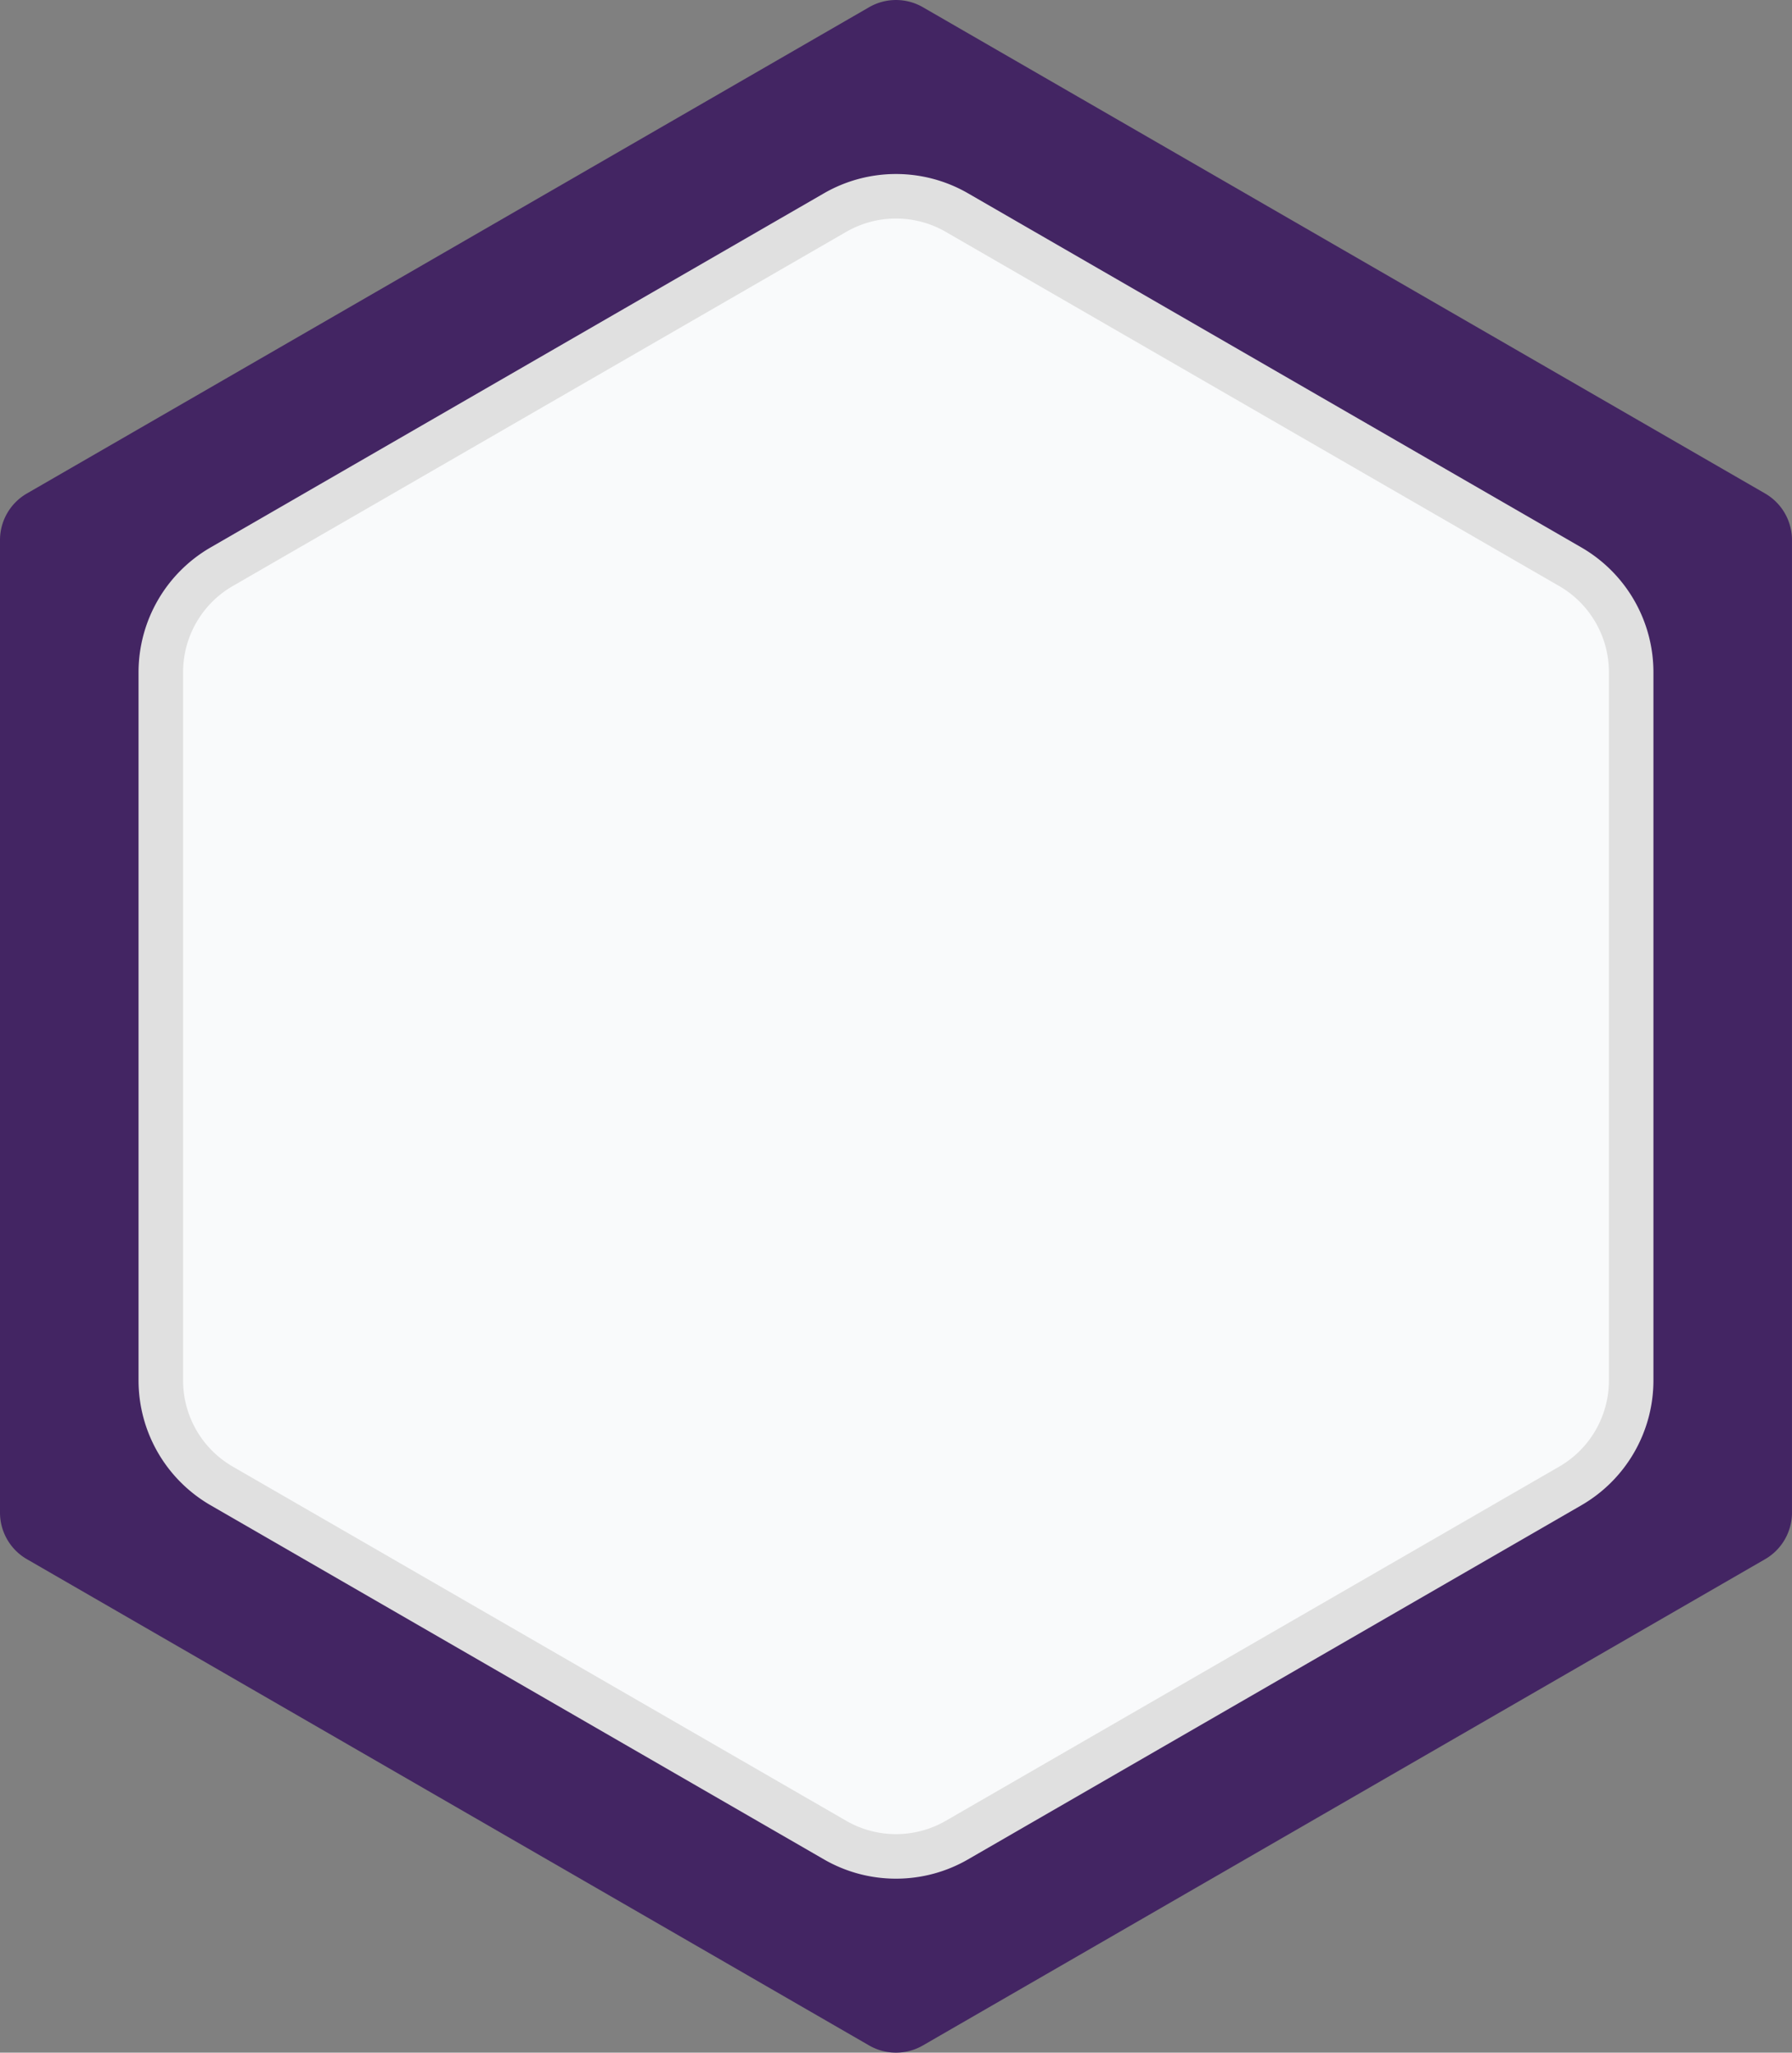 <svg xmlns="http://www.w3.org/2000/svg" xmlns:xlink="http://www.w3.org/1999/xlink" width="183.951" height="210.7" viewBox="0 0 183.951 210.7">
  <rect x="0" y="0" width="183.951" height="210.7" fill="#808080" stroke="none"/>
  <defs>
    <linearGradient id="linear-gradient" x1="12.071" y1="5.484" x2="12.644" y2="4.618" gradientUnits="objectBoundingBox">
      <stop offset="0" stop-color="#f9fafb"/>
      <stop offset="1" stop-color="#eee"/>
    </linearGradient>
    <linearGradient id="linear-gradient-2" x1="11.727" y1="5.429" x2="12.29" y2="4.563" gradientUnits="objectBoundingBox">
      <stop offset="0" stop-color="#e0e0e0"/>
      <stop offset="1" stop-color="#f9fafb"/>
    </linearGradient>
  </defs>
  <g id="Group_191" data-name="Group 191" transform="translate(-636.148 -300.194)">
    <path id="Path_1090" data-name="Path 1090" d="M614.027,2546.68l-86.452,49.913a5.524,5.524,0,0,0-2.762,4.784V2701.2a5.524,5.524,0,0,0,2.761,4.784l86.452,49.913a5.523,5.523,0,0,0,5.524,0L706,2705.986a5.524,5.524,0,0,0,2.762-4.784v-99.826a5.524,5.524,0,0,0-2.762-4.784L619.55,2546.68A5.523,5.523,0,0,0,614.027,2546.68Z" transform="translate(111.335 -2245.745)" fill="#432563"/>
    <g id="Group_190" data-name="Group 190" transform="translate(650.371 318.053)">
      <path id="Path_498" data-name="Path 498" d="M621.623,2573.591l-70.933,40.953a4.533,4.533,0,0,0-2.266,3.925v81.906a4.532,4.532,0,0,0,2.266,3.925l70.933,40.954a4.534,4.534,0,0,0,4.532,0l70.933-40.954a4.531,4.531,0,0,0,2.266-3.925v-81.906a4.532,4.532,0,0,0-2.266-3.925l-70.933-40.953A4.532,4.532,0,0,0,621.623,2573.591Z" transform="translate(-546.137 -2571.931)" fill="url(#linear-gradient)"/>
      <path id="Path_499" data-name="Path 499" d="M622.905,2746.46a14.752,14.752,0,0,1-7.375-1.968l-63-36.373a14.8,14.8,0,0,1-7.377-12.776V2622.6a14.8,14.8,0,0,1,7.377-12.776l63-36.373a14.793,14.793,0,0,1,14.75,0l63,36.373a14.8,14.8,0,0,1,7.377,12.776v72.744a14.8,14.8,0,0,1-7.377,12.776l-63,36.373A14.754,14.754,0,0,1,622.905,2746.46Zm-5.089-169.052-63,36.372a10.211,10.211,0,0,0-5.091,8.817v72.744a10.211,10.211,0,0,0,5.091,8.817l63,36.373a10.224,10.224,0,0,0,10.181,0l63-36.373a10.211,10.211,0,0,0,5.091-8.817V2622.6a10.211,10.211,0,0,0-5.091-8.817l-63-36.372a10.211,10.211,0,0,0-10.181,0Z" transform="translate(-545.154 -2571.479)" fill="url(#linear-gradient-2)"/>
    </g>
  </g>
</svg>
